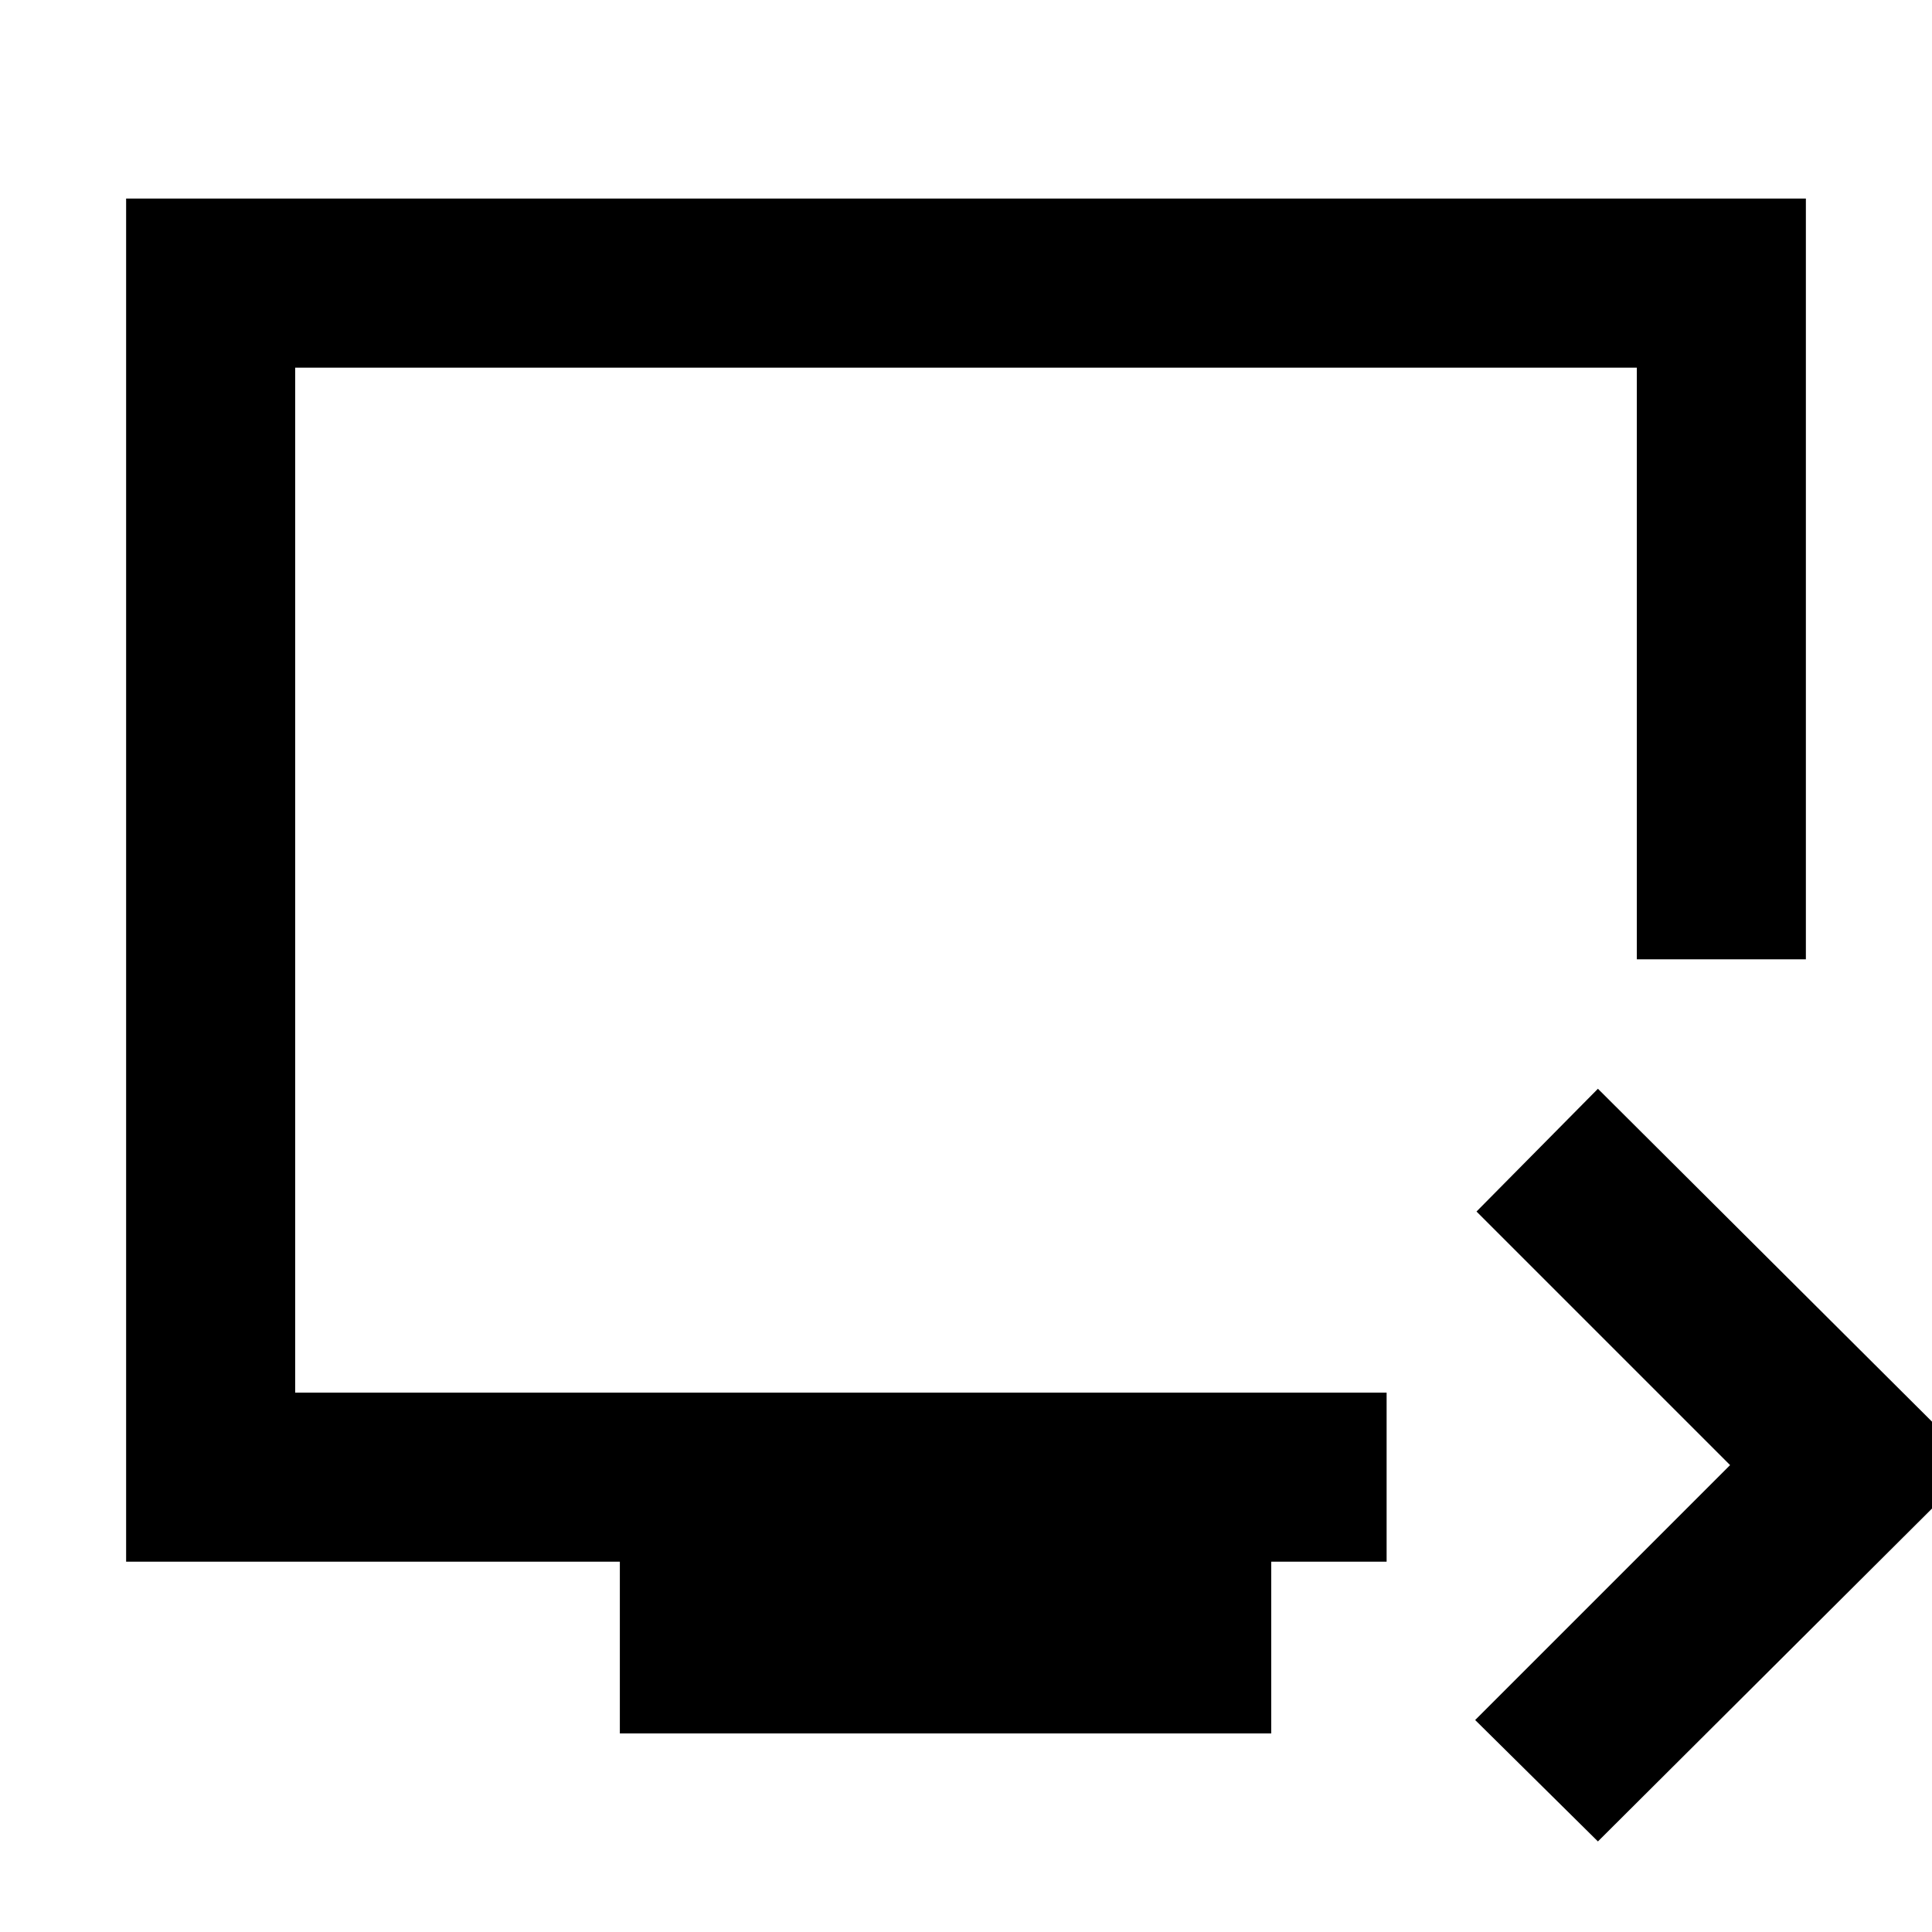 <svg xmlns="http://www.w3.org/2000/svg" height="40" viewBox="0 -960 960 960" width="40"><path d="m794-45-61-60.33L859.67-232l-126-126L794-419l187.67 187L794-45ZM308-98.67V-184H62.67v-677.33h834.66v378h-84v-294H146.67V-268H689v84h-57.33v85.33H308ZM146.67-268v-509.33V-268Z"/></svg>